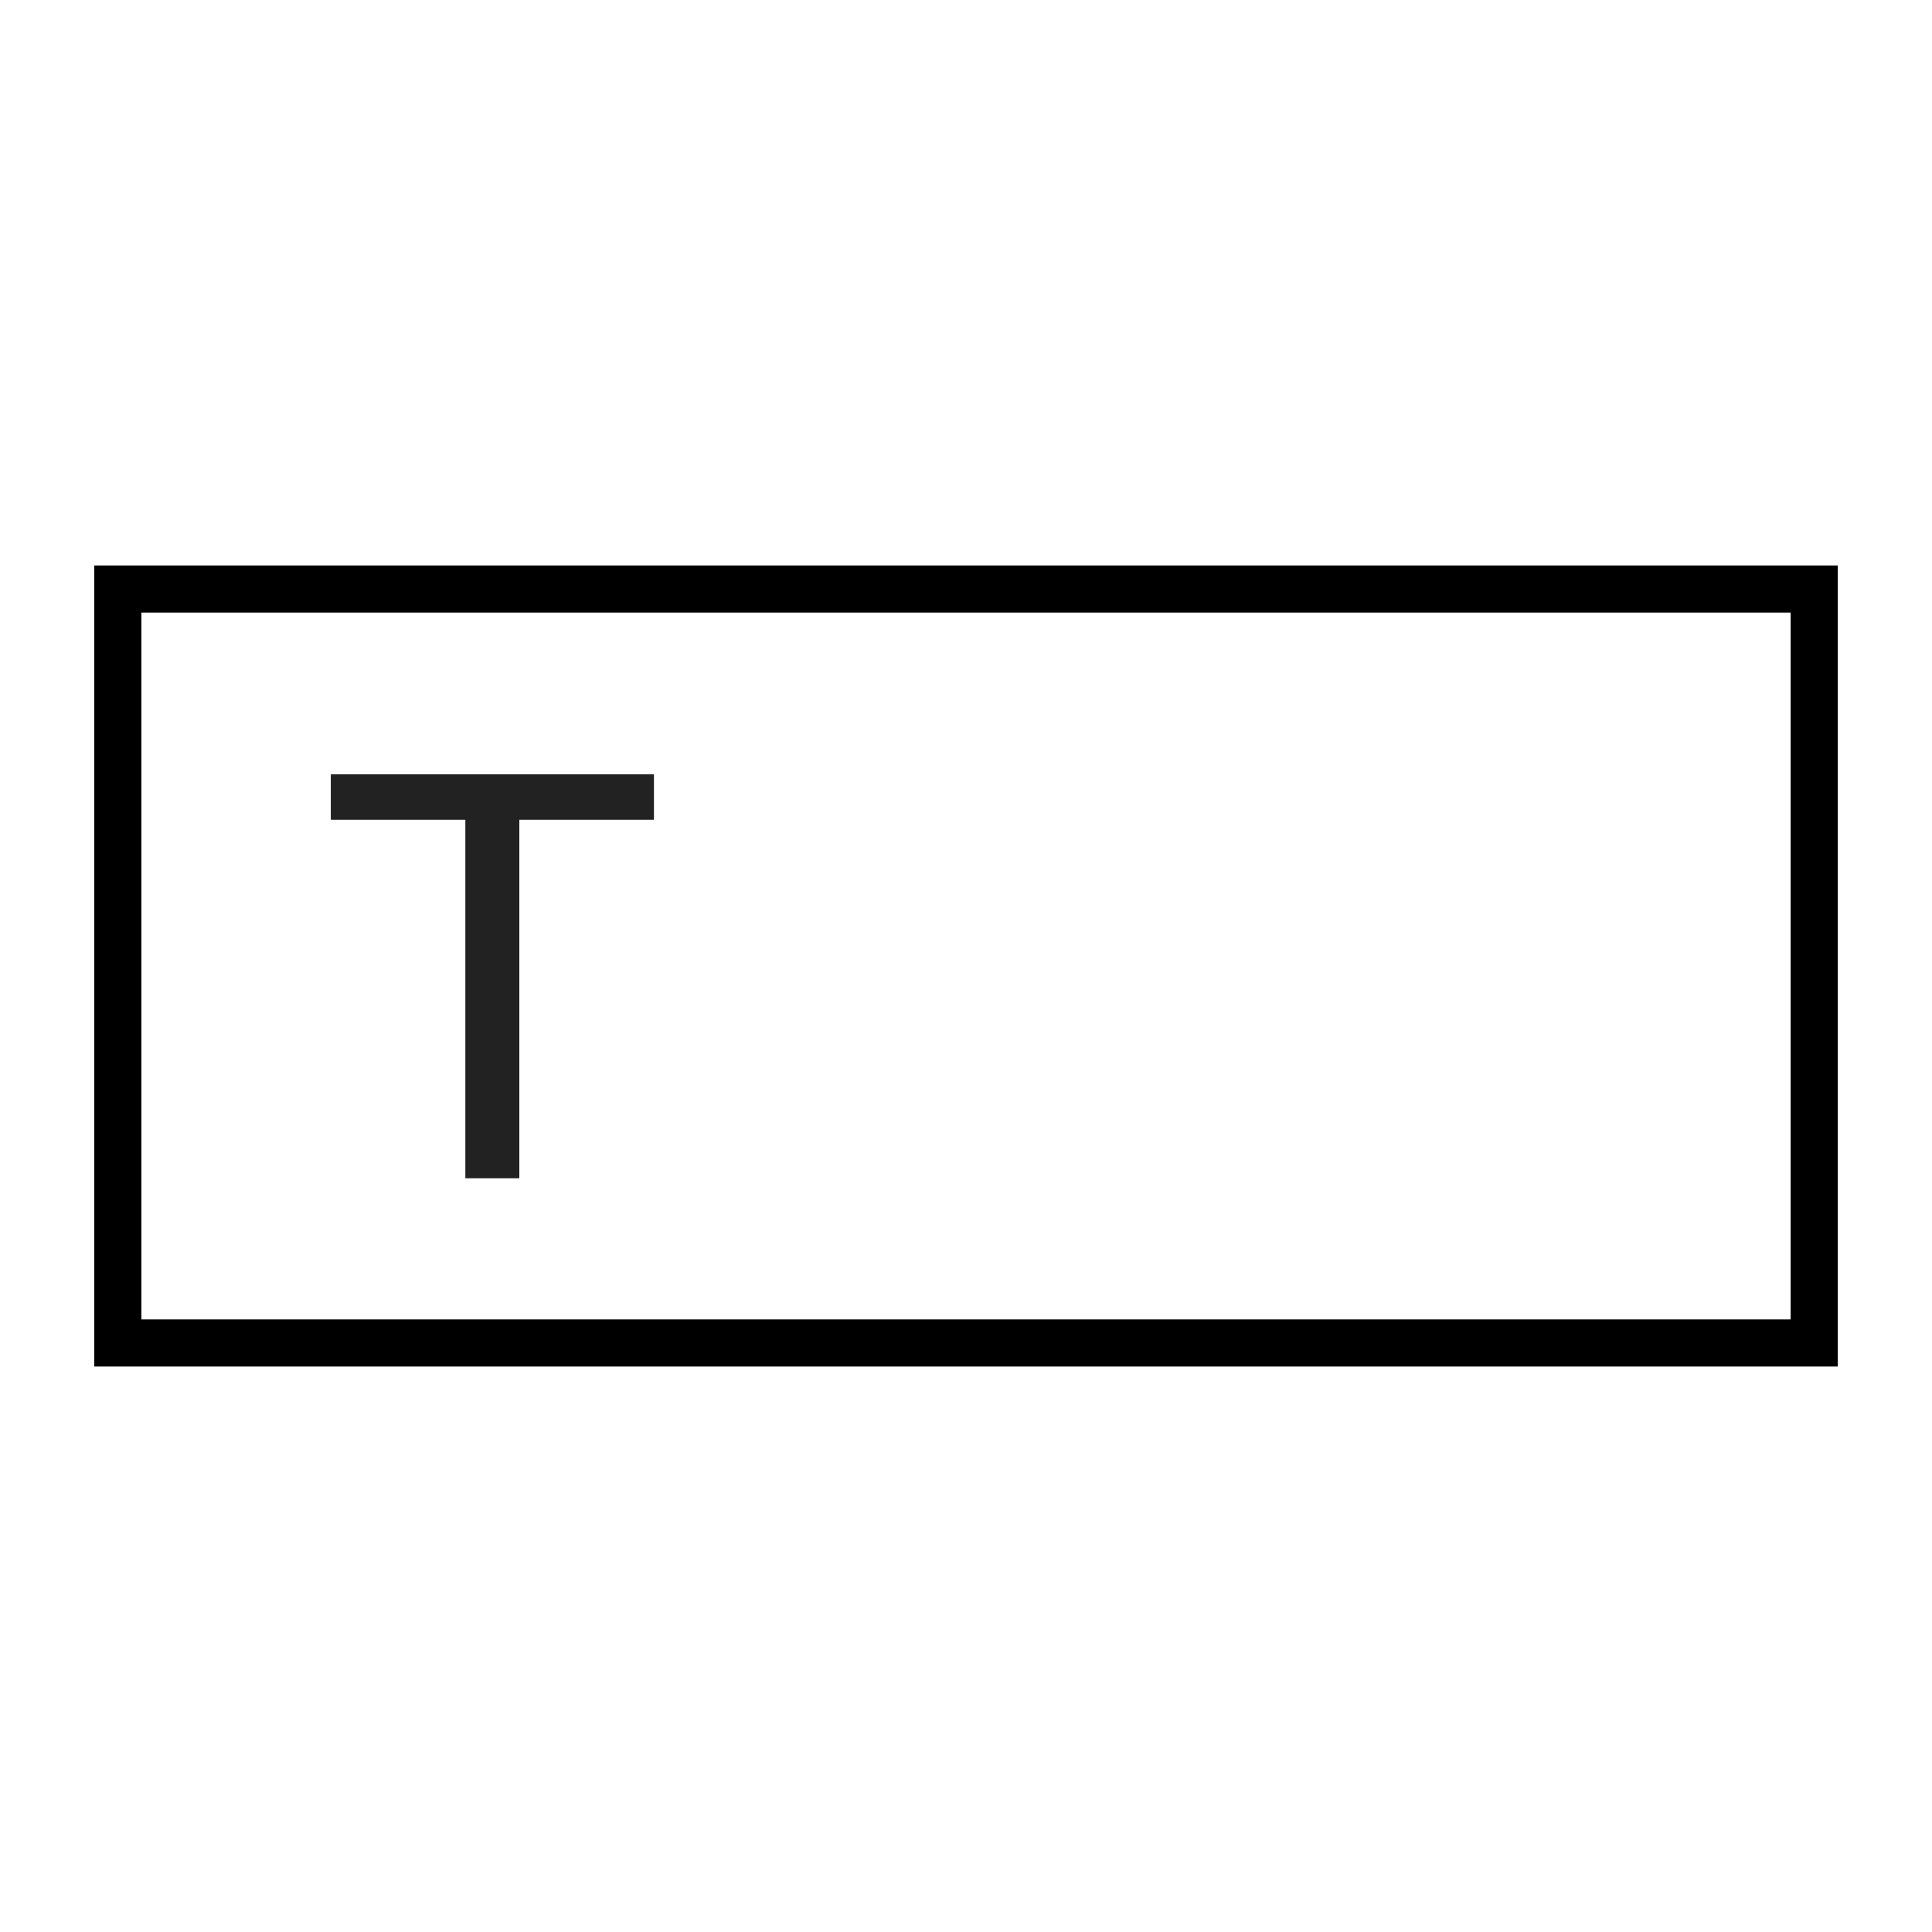 <?xml version="1.0" encoding="UTF-8"?>
<svg width="41px" height="41px" viewBox="0 0 41 41" version="1.1" xmlns="http://www.w3.org/2000/svg" xmlns:xlink="http://www.w3.org/1999/xlink">
    <!-- Generator: Sketch 55.2 (78181) - https://sketchapp.com -->
    <title>            </title>
    <desc>Created with Sketch.</desc>
    <defs>
        <polygon id="path-1" points="2.88 3.392 0.024 3.392 0.024 2.432 6.876 2.432 6.876 3.392 4.02 3.392 4.02 11 2.88 11"></polygon>
    </defs>
    <g id="------------" stroke="none" stroke-width="1" fill="none" fill-rule="evenodd">
        <g id="Group-27">
            <rect id="Rectangle-Copy-4" x="0" y="0" width="41" height="41"></rect>
            <g id="Group-12" transform="translate(2, 12)">
                <g id="Group-2">
                    <g id="Rectangle_16">
                        <rect id="Rectangle" x="0" y="0" width="37" height="17"></rect>
                        <path d="M0,0 L37,0 L37,17 L0,17 L0,0 Z M1,1 L1,16 L36,16 L36,1 L1,1 Z" id="Rectangle" fill="#000000" fill-rule="nonzero"></path>
                    </g>
                    <g id="T" transform="translate(5, 2)" fill-rule="nonzero">
                        <g>
                            <use fill="#000000" xlink:href="#path-1"></use>
                            <use fill="#222222" xlink:href="#path-1"></use>
                        </g>
                    </g>
                </g>
            </g>
        </g>
    </g>
</svg>